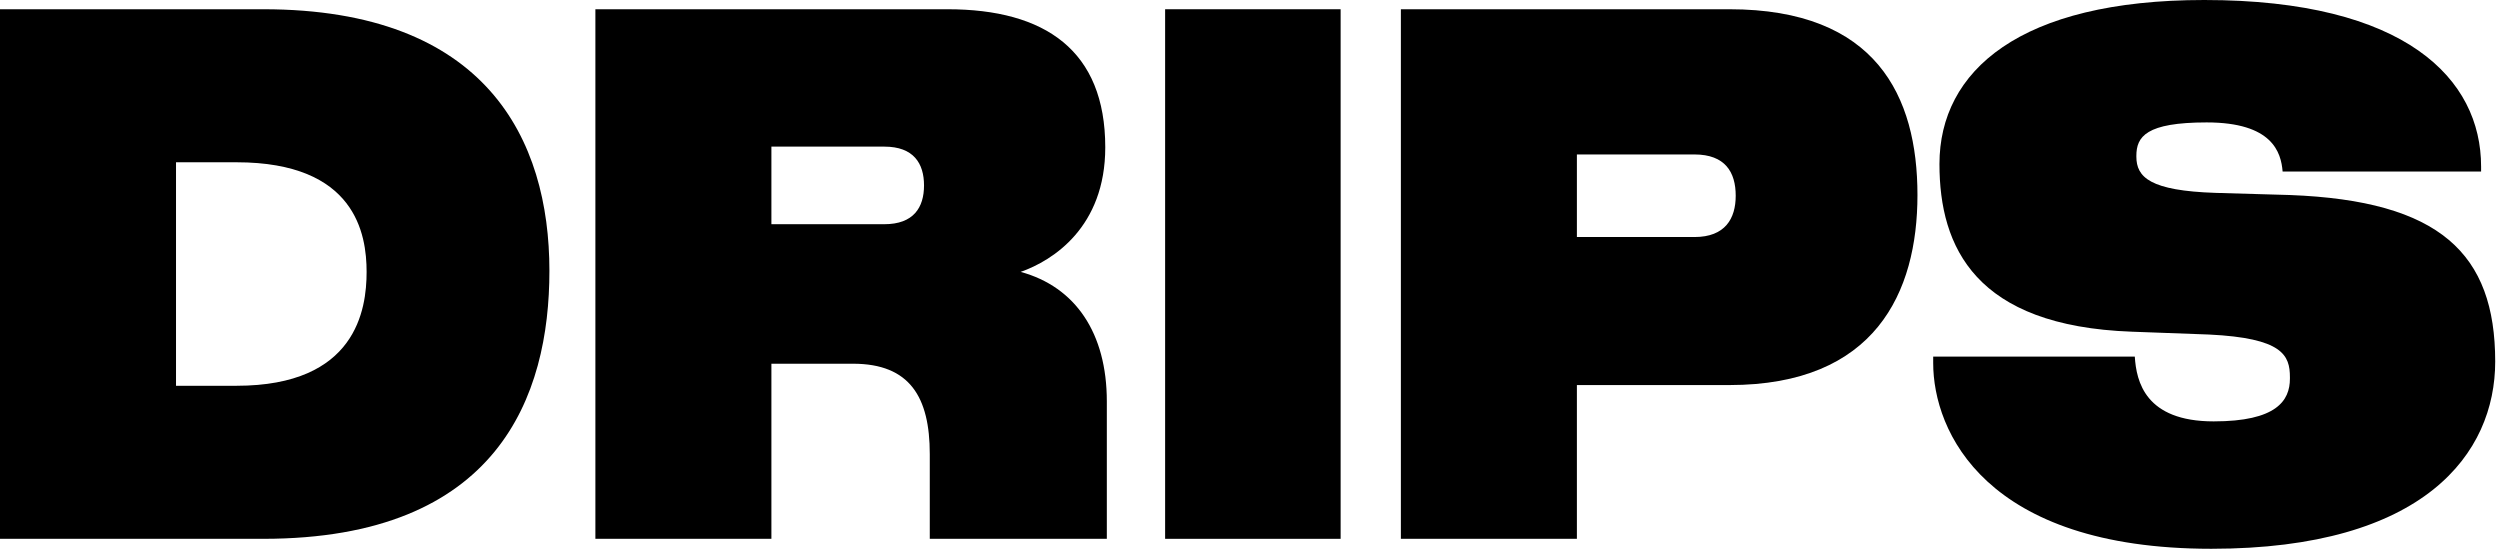 <svg width="123" height="27" viewBox="0 0 123 27" fill="none" xmlns="http://www.w3.org/2000/svg">
<path d="M0 26.51H12.949C24.513 26.51 27.031 19.488 27.031 13.325C27.031 6.846 23.922 0.455 12.949 0.455H0V26.51ZM8.66 7.984H11.638C17.497 7.984 18.037 11.521 18.037 13.377C18.037 15.233 17.523 18.98 11.638 18.98H8.66V7.984Z" fill="black"/>
<path d="M37.953 7.214H43.509C44.948 7.214 45.462 8.037 45.462 9.123C45.462 10.208 44.948 11.031 43.509 11.031H37.953V7.214ZM37.953 17.895H41.967C44.768 17.895 45.745 19.541 45.745 22.342V26.51C45.745 26.51 53.21 26.51 54.456 26.51V19.751C54.456 16.389 52.914 14.113 50.216 13.377C51.809 12.817 54.379 11.171 54.379 7.249C54.379 2.486 51.424 0.455 46.618 0.455H29.293V26.51H37.953V17.895Z" fill="black"/>
<path d="M65.959 0.455H57.324V26.51H65.959V0.455Z" fill="black"/>
<path d="M85.088 18.945C92.258 18.945 94.339 14.393 94.339 9.595C94.339 4.728 92.309 0.455 85.088 0.455H68.923V26.51H77.583V18.945H85.088ZM77.583 7.599H83.366C84.882 7.599 85.397 8.475 85.397 9.63C85.397 10.751 84.882 11.662 83.366 11.662H77.583V7.599Z" fill="black"/>
<path d="M108.797 27C119.282 27 122.764 22.307 122.764 17.79C122.764 12.467 120.04 9.875 112.664 9.595L109.015 9.49C105.777 9.385 105.109 8.72 105.109 7.704V7.669C105.109 6.724 105.585 6.023 108.566 6.023C111.804 6.023 112.228 7.494 112.305 8.44H122.07V8.195C122.07 3.887 118.369 0 108.45 0C99.379 0 95.421 3.484 95.421 8.072C95.421 12.169 97.195 16.039 104.878 16.319L108.681 16.459C112.305 16.634 112.664 17.475 112.664 18.56V18.63C112.664 19.716 111.996 20.732 108.913 20.732C105.546 20.732 105.109 18.77 105.032 17.545H95.113V17.86C95.113 21.222 97.67 27 108.797 27Z" fill="black"/>
</svg>
